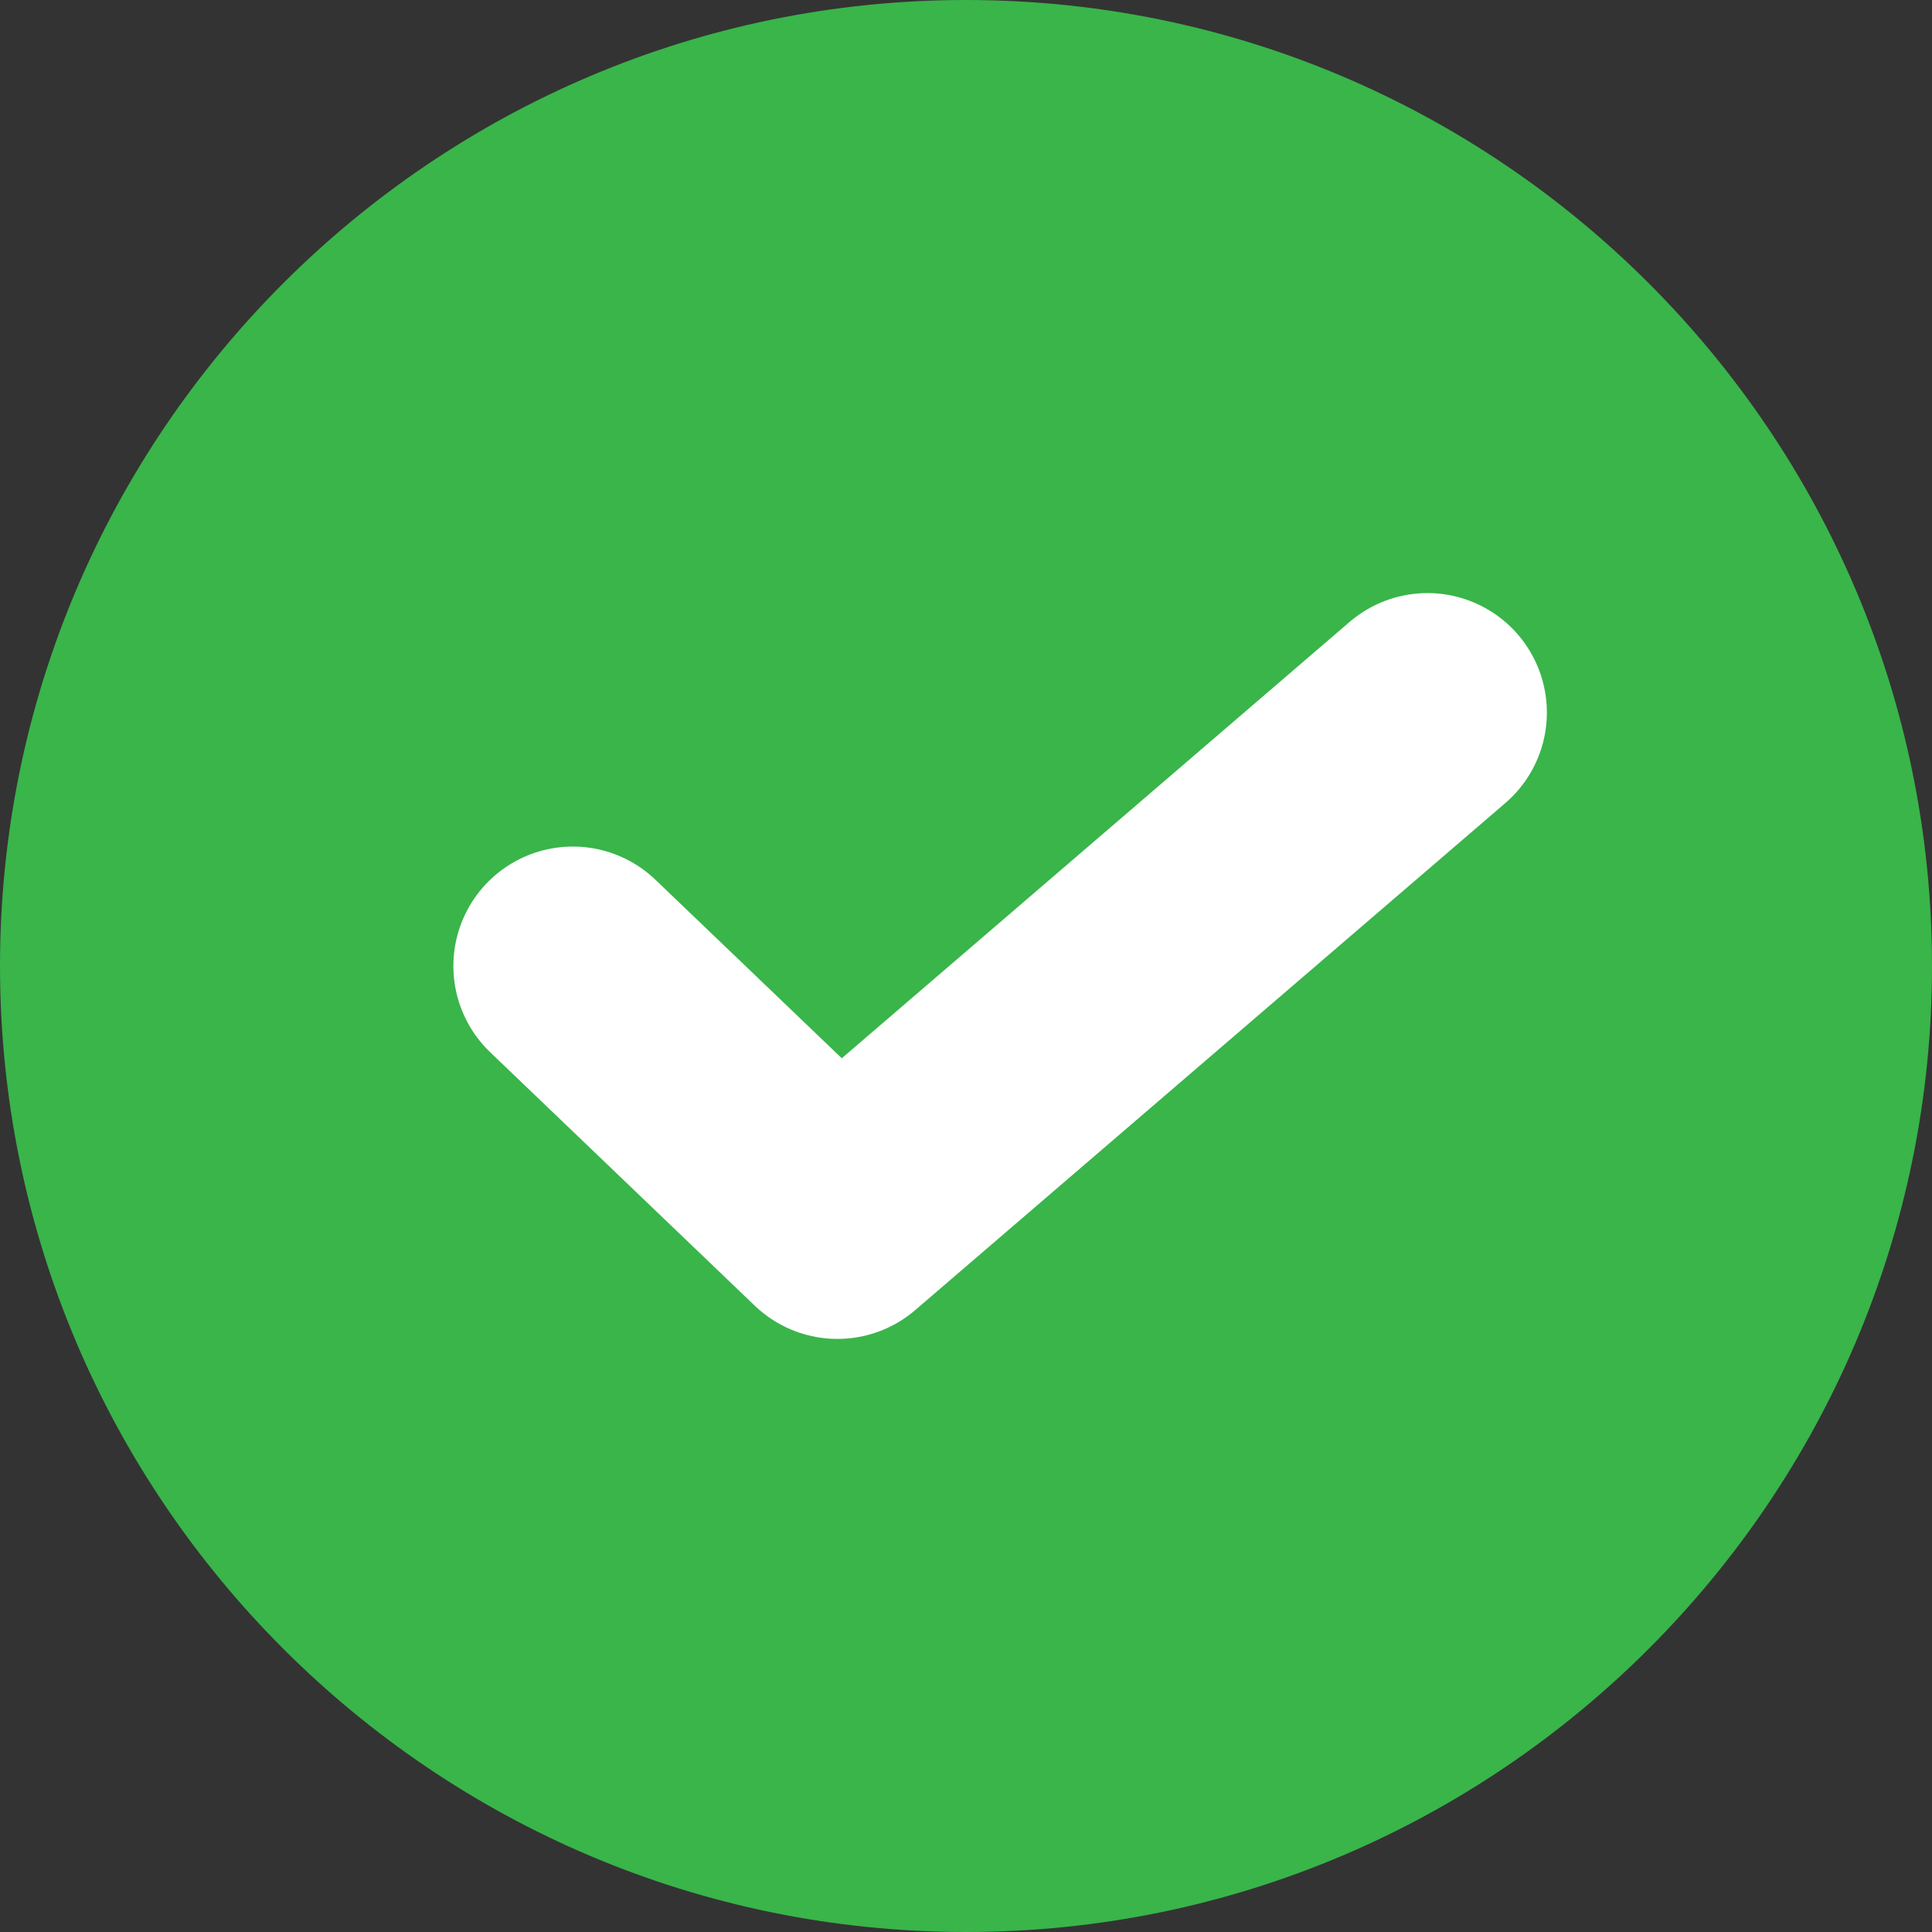 <?xml version="1.0" encoding="UTF-8"?>
<svg id="Layer_2" data-name="Layer 2" xmlns="http://www.w3.org/2000/svg" viewBox="0 0 283.08 283.08">
  <rect x="0" y="0" width="283.08" height="283.08" fill="#333333" stroke="none"/>
  <defs>
    <style>
      .cls-1 {
        fill: #39b54a;
      }

      .cls-2 {
        fill: none;
        stroke: #fff;
        stroke-linecap: round;
        stroke-linejoin: round;
        stroke-width: 35px;
      }
    </style>
  </defs>
  <g id="page_name" data-name="page name">
    <path class="cls-1" d="M141.54,283.08C63.49,283.08,0,219.59,0,141.54S63.49,0,141.54,0s141.54,63.49,141.54,141.54-63.49,141.54-141.54,141.54Z"/>
    <polyline class="cls-2" points="83.93 141.54 122.7 178.68 209.15 104.4"/>
  </g>
</svg>